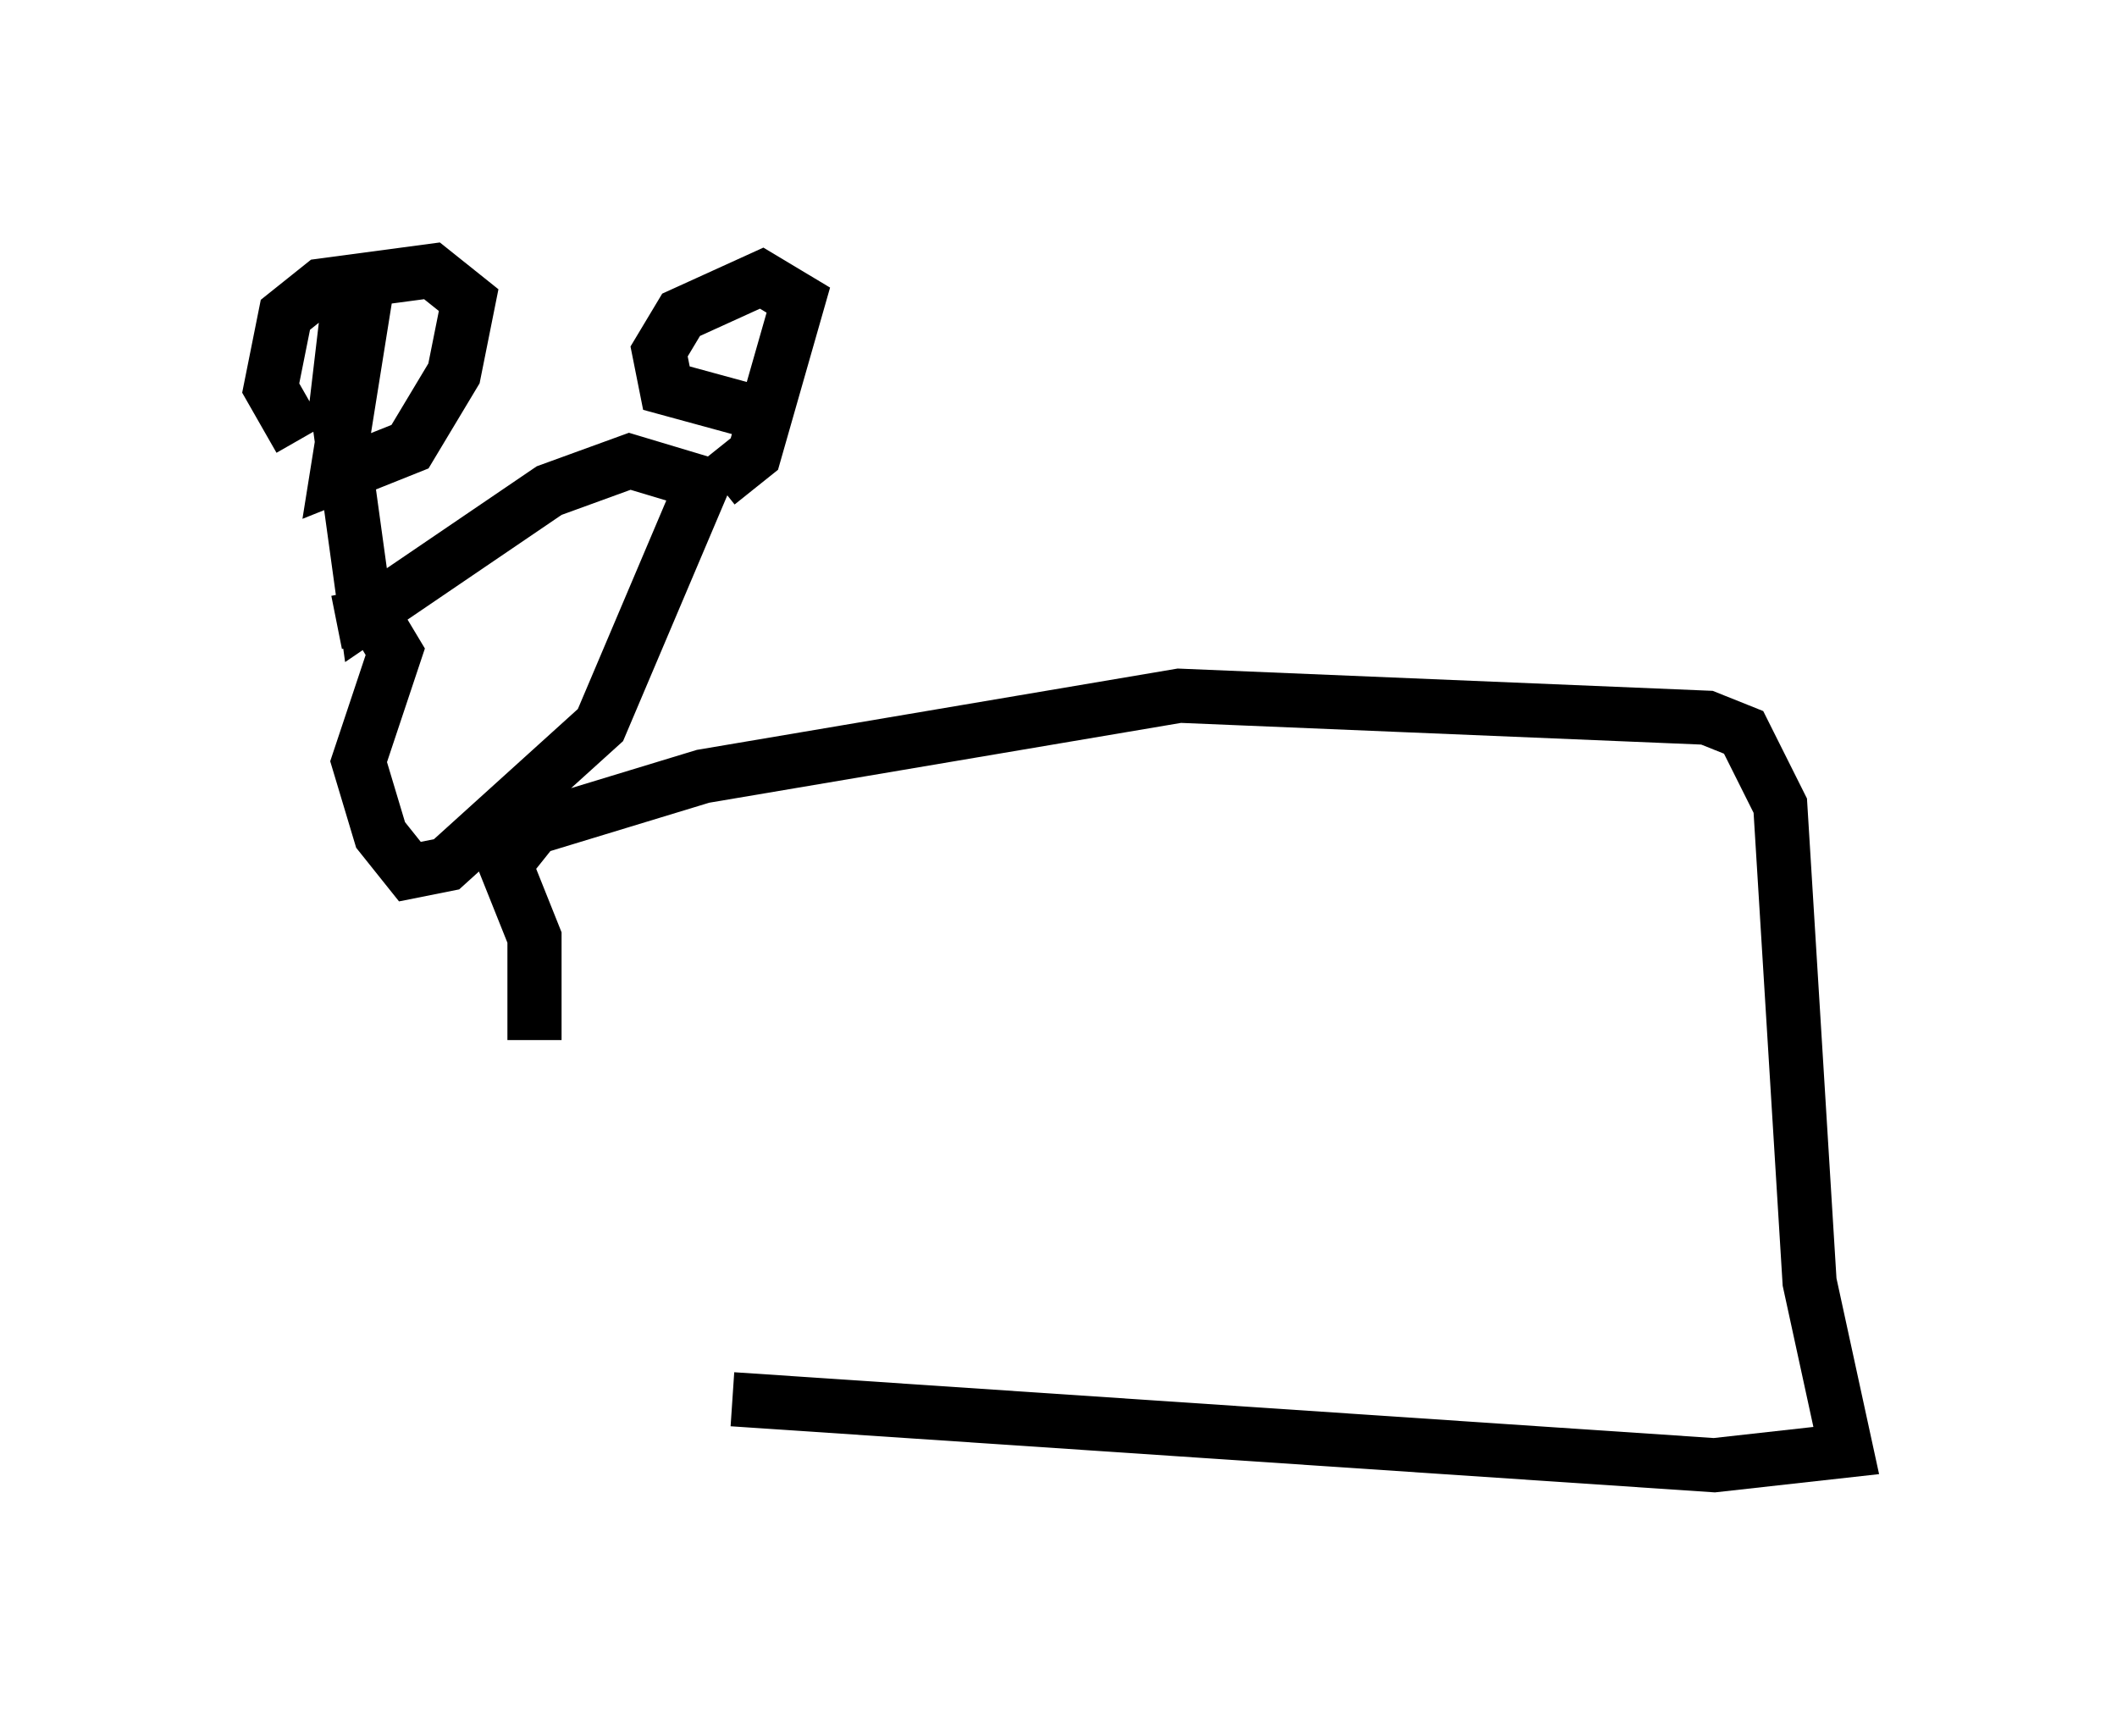 <?xml version="1.0" encoding="utf-8" ?>
<svg baseProfile="full" height="32.057" version="1.1" width="39.093" xmlns="http://www.w3.org/2000/svg" xmlns:ev="http://www.w3.org/2001/xml-events" xmlns:xlink="http://www.w3.org/1999/xlink"><defs /><rect fill="white" height="32.057" width="39.093" x="0" y="0" /><path d="M7.706, 26.109 m5.819, -0.271 l18.132, 1.218 2.436, -0.271 l-0.677, -3.112 -0.541, -8.796 l-0.677, -1.353 -0.677, -0.271 l-9.743, -0.406 -8.796, 1.488 l-3.112, 0.947 -0.541, 0.677 l0.541, 1.353 0.0, 1.894 m-3.654, -7.713 l0.677, -0.135 0.406, 0.677 l-0.677, 2.03 0.406, 1.353 l0.541, 0.677 0.677, -0.135 l2.842, -2.571 1.894, -4.465 l-1.353, -0.406 -1.488, 0.541 l-3.383, 2.3 -0.541, -3.924 l0.271, -2.3 m0.271, 0.271 l-0.541, 3.383 1.353, -0.541 l0.812, -1.353 0.271, -1.353 l-0.677, -0.541 -2.03, 0.271 l-0.677, 0.541 -0.271, 1.353 l0.541, 0.947 m7.713, 0.812 l0.677, -0.541 0.812, -2.842 l-0.677, -0.406 -1.488, 0.677 l-0.406, 0.677 0.135, 0.677 l1.488, 0.406 " fill="none" stroke="black" stroke-width="1" /></svg>